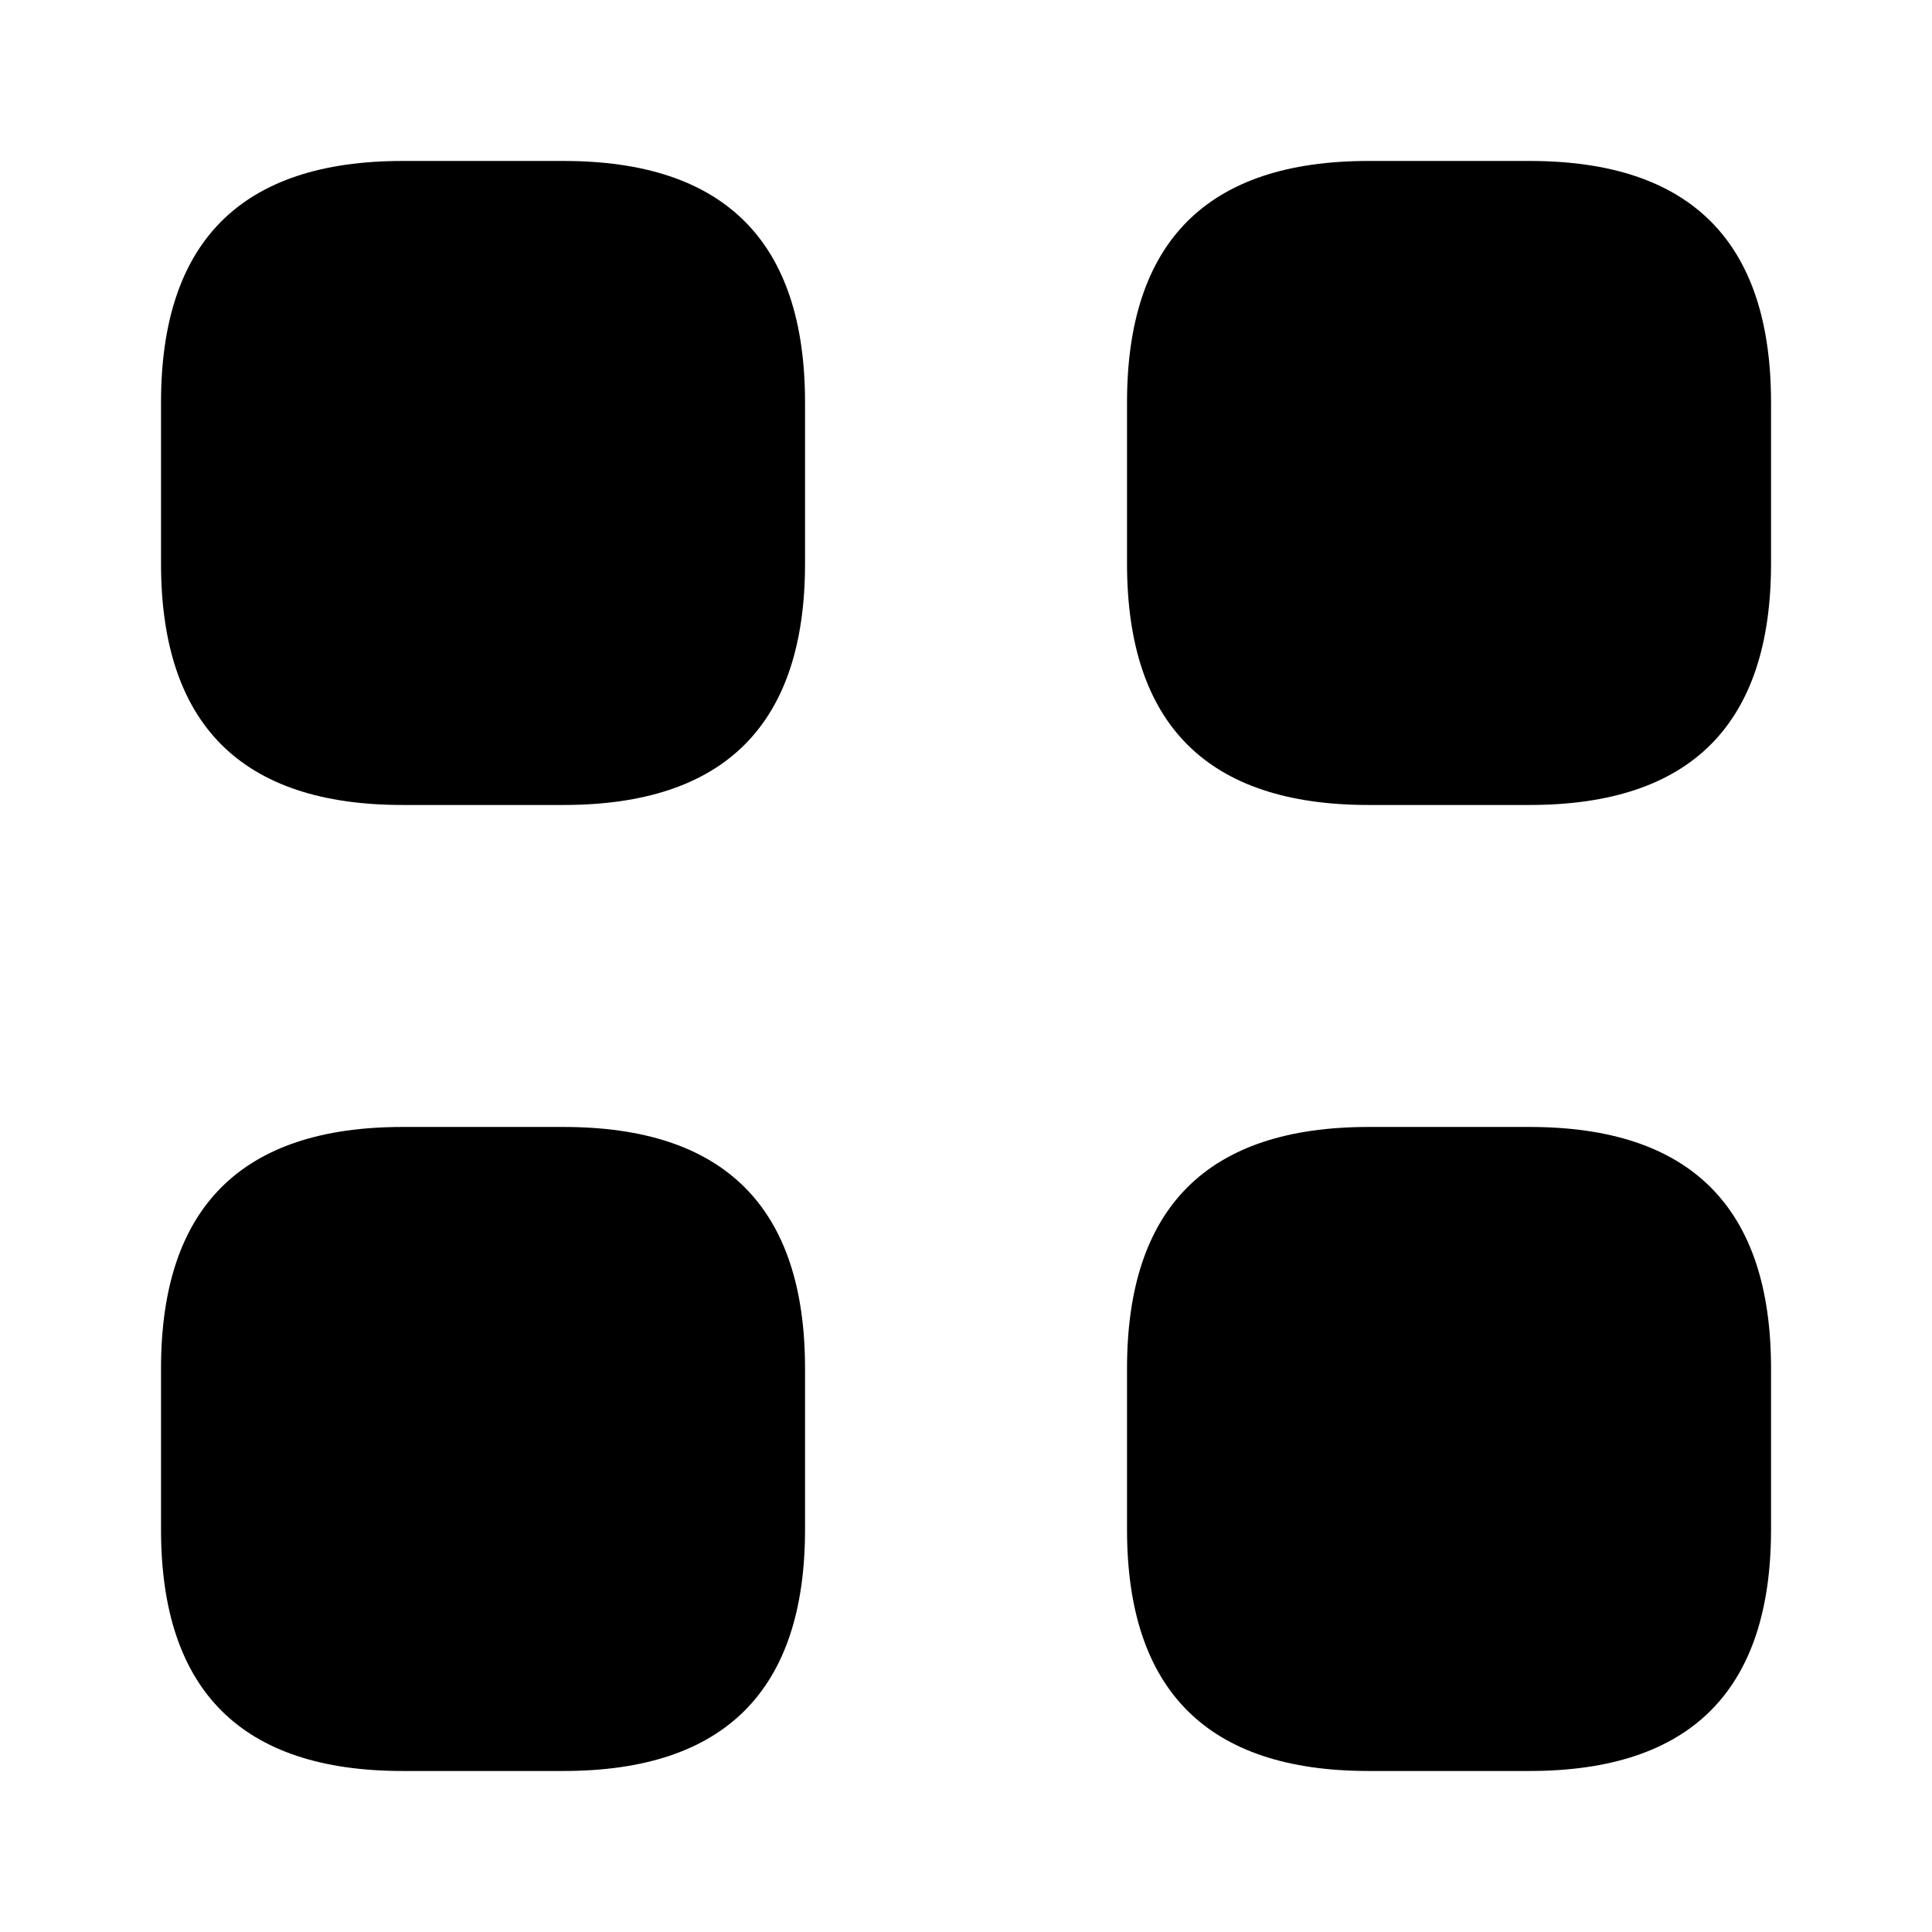 <!-- Generated by IcoMoon.io -->
<svg version="1.1" xmlns="http://www.w3.org/2000/svg" width="32" height="32" viewBox="0 0 32 32">
<path d="M6.667 13.333h2.667c2.667 0 4-1.333 4-4v-2.667c0-2.667-1.333-4-4-4h-2.667c-2.667 0-4 1.333-4 4v2.667c0 2.667 1.333 4 4 4z"></path>
<path d="M22.667 13.333h2.667c2.667 0 4-1.333 4-4v-2.667c0-2.667-1.333-4-4-4h-2.667c-2.667 0-4 1.333-4 4v2.667c0 2.667 1.333 4 4 4z"></path>
<path d="M22.667 29.333h2.667c2.667 0 4-1.333 4-4v-2.667c0-2.667-1.333-4-4-4h-2.667c-2.667 0-4 1.333-4 4v2.667c0 2.667 1.333 4 4 4z"></path>
<path d="M6.667 29.333h2.667c2.667 0 4-1.333 4-4v-2.667c0-2.667-1.333-4-4-4h-2.667c-2.667 0-4 1.333-4 4v2.667c0 2.667 1.333 4 4 4z"></path>
</svg>
